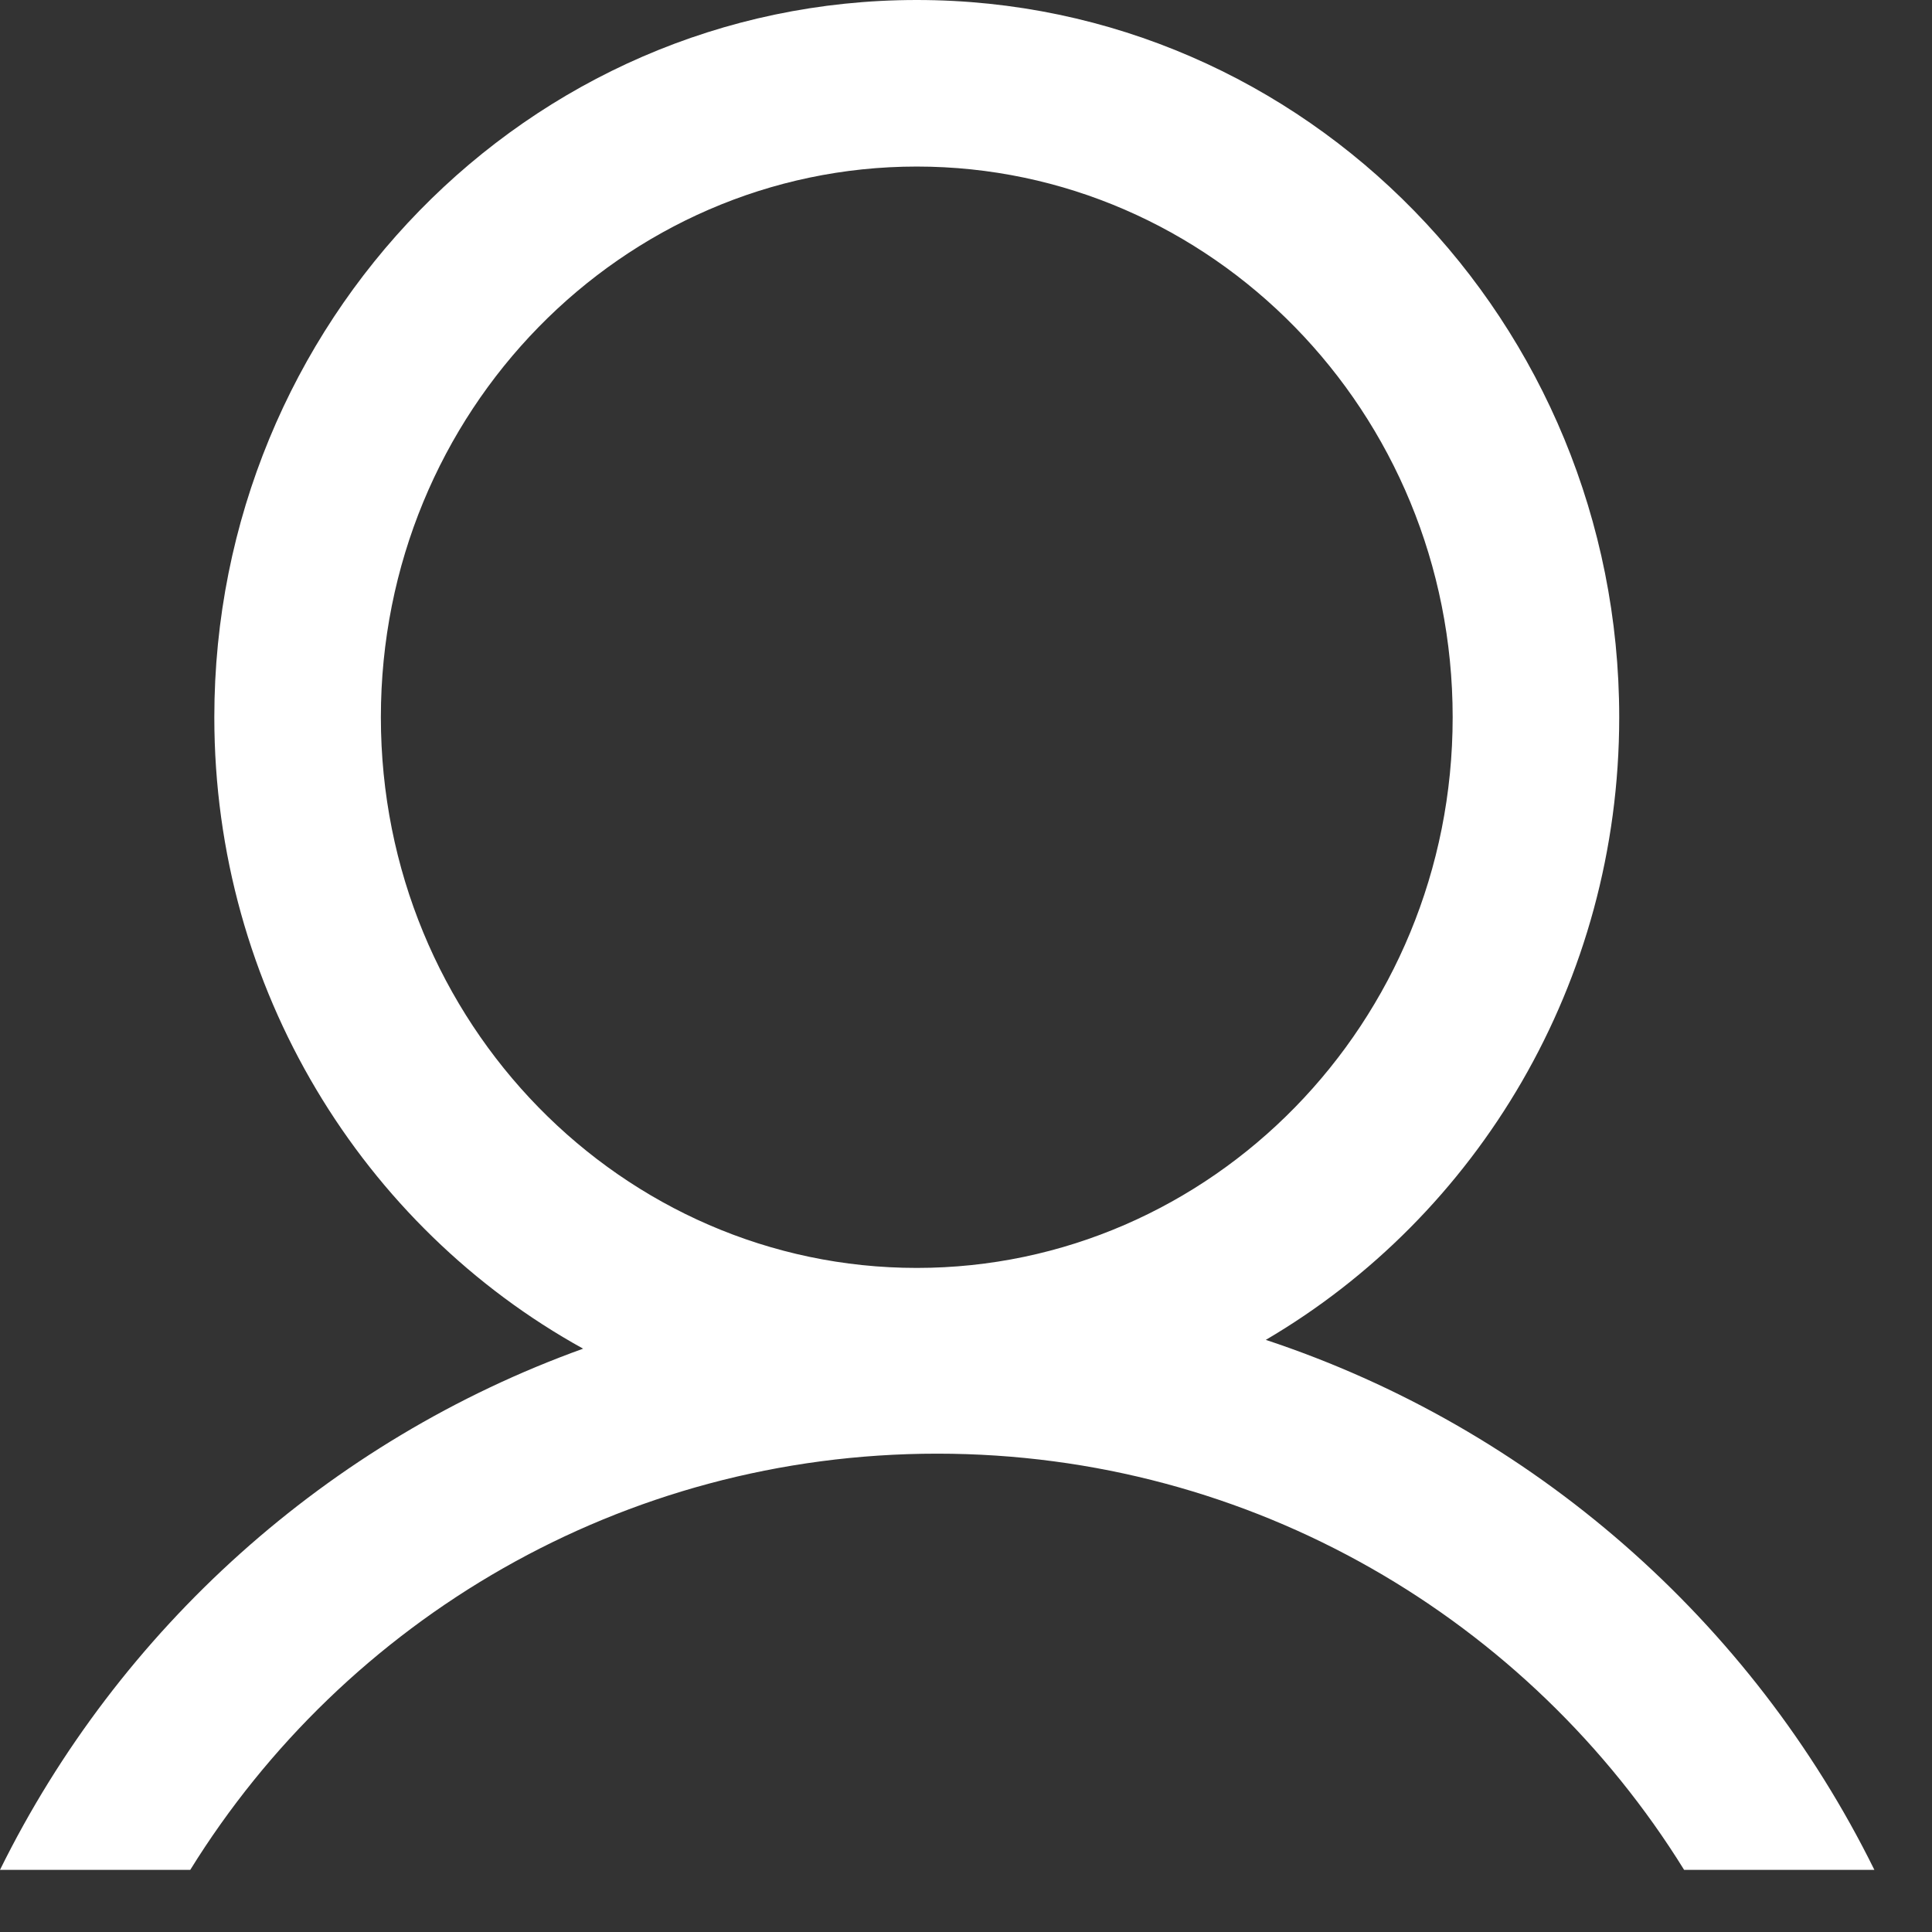 <svg width="29" height="29" viewBox="0 0 29 29" fill="none" xmlns="http://www.w3.org/2000/svg">
<rect x="0" y="0" width="29" height="29" fill="#333333" stroke="none"/>
<path fill-rule="evenodd" clip-rule="evenodd" d="M5.717 10.766C5.717 6.173 9.346 2.5 13.761 2.5C18.175 2.5 21.805 6.173 21.805 10.766C21.805 15.359 18.175 19.032 13.761 19.032C9.346 19.032 5.717 15.359 5.717 10.766ZM13.761 0C7.91 0 3.217 4.848 3.217 10.766C3.217 14.847 5.449 18.419 8.753 20.244C4.922 21.623 1.784 24.452 0 28.067H2.856C5.178 24.318 9.331 21.82 14.068 21.82C18.804 21.82 22.957 24.318 25.279 28.067H28.135C26.292 24.332 23.004 21.437 19 20.112C22.177 18.25 24.305 14.751 24.305 10.766C24.305 4.848 19.611 0 13.761 0Z" fill="white"/>
</svg>
